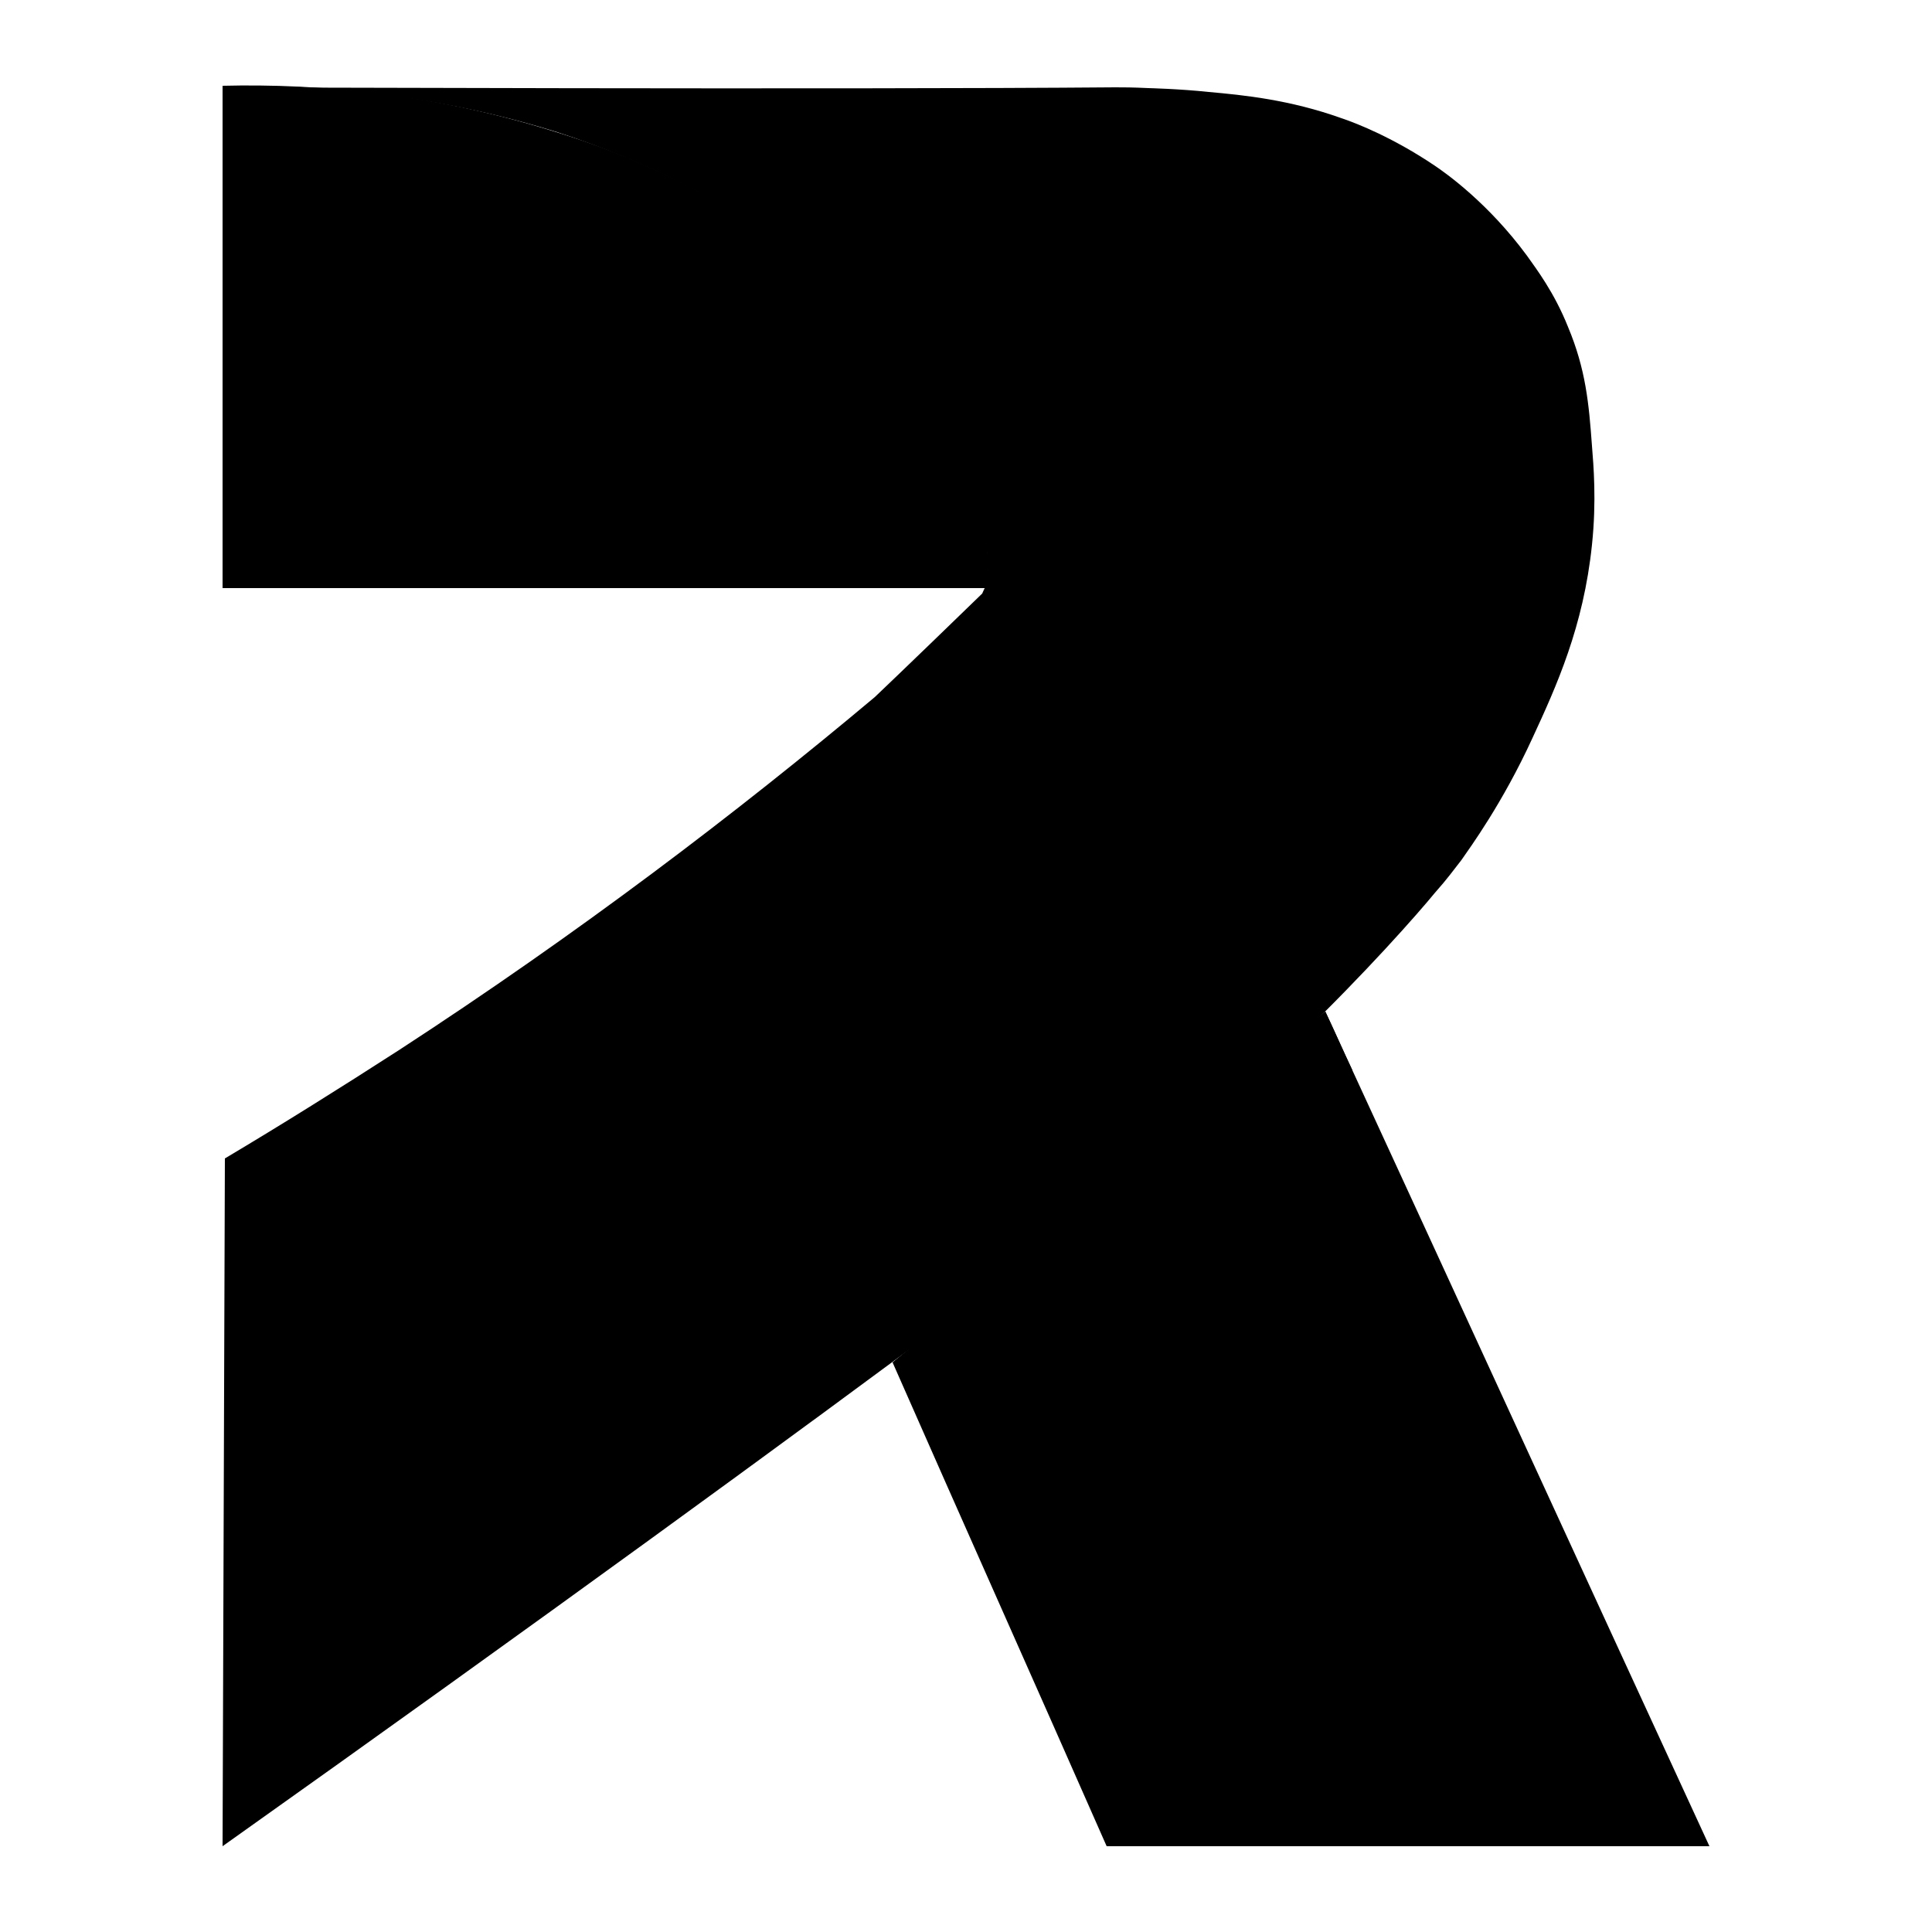 <?xml version="1.0" encoding="utf-8"?>
<!-- Generator: Adobe Illustrator 23.0.1, SVG Export Plug-In . SVG Version: 6.00 Build 0)  -->
<svg version="1.1" id="Layer_1" xmlns="http://www.w3.org/2000/svg" xmlns:xlink="http://www.w3.org/1999/xlink" x="0px" y="0px"
	 viewBox="0 0 250 250" style="enable-background:new 0 0 250 250;" xml:space="preserve">
<path d="M127.8,76.1c-33,0-66,0-99,0c0-21.7,0-43.3,0-65c12.1-0.3,28.8,0.9,46.8,7.2c14.2,5,23.3,11.4,26.1,13
	c4.5,2.7,11.6,7.6,17.3,15.8C127.5,59.2,128,71,127.8,76.1z"/>
<path d="M28.8,11.3C28.8,11.3,28.8,11.3,28.8,11.3c0,0,80.5,0.3,115.5,0c1.1,0,2.2,0,4.3,0.1c0,0,4.1,0.1,7.8,0.5
	c4.5,0.4,10.5,1,17.2,3.4c2.1,0.7,6.8,2.6,12,6.1c1.5,1,7,4.9,12,11.7c1.2,1.7,3.5,4.7,5.3,9.2c2.3,5.5,2.7,9.9,3.1,15.4
	c0.2,2.5,0.6,7.1,0,12.8c-1.1,10.6-4.6,18.3-7.7,25c-3.9,8.5-8.1,14.2-9.2,15.8c-1.1,1.4-1.8,2.4-3.4,4.2
	c-2.3,2.8-8.9,10.3-17.8,18.9c0,0-7.4,7.1-15.9,14.1c-4.8,4-13.9,10.9-26.5,20.3c-22.4,16.7-56,41.2-96.7,70.1l0.3-89
	c7.4-4.4,14.9-9.1,22.5-14c23.2-15.1,43.6-30.6,61.6-45.7c0.1-0.1,3.7-3.5,13.9-13.4c0.2-0.5,0.5-1,0.7-1.6
	c0.1-3.9-0.4-9.4-2.6-15.7c-5.7-16.4-19.4-25.5-24.8-28.8c-6.6-4.3-16-9.6-28.3-13.6C54.5,11.6,38.7,11,28.8,11.3z"/>
<path d="M115.5,176.3c9.2,20.9,18.5,41.7,27.7,62.6c26,0,52,0,78,0c-16.6-36-33.1-72-49.7-108c-5.8,5.5-10.8,9.7-14.1,12.5
	c-9.3,7.8-14.9,11.6-29.9,23.3C122.3,170.9,118.1,174.2,115.5,176.3z"/>
<path d="M127.9,76.3c-3.3-8.9-9.9-22.3-23.3-34.8C76.3,14.7,38.9,11.8,28.9,11.3c9.1-0.4,16.9,0.3,23.1,1.2c6.4,1,11.1,2.2,14,3
	c5,1.3,12.6,3.3,21.2,7.7c4.5,2.3,8.5,4.7,11.1,6.3c5.3,3.3,8,4.9,11,7.4c7,5.8,10.7,11.5,12.2,14c2.3,3.8,3.4,6.9,3.8,7.9
	c0.2,0.6,0.9,2.7,1.6,5.7C127.4,67.2,128,71.3,127.9,76.3z"/>
<path d="M115.5,176.3c2.2-0.9,5.9-2.4,10.3-4.6c4.2-2.1,13.9-7,37.2-24.2c2.8-2,7-5.1,12-9c-1.2-2.5-2.3-5.1-3.5-7.6L115.5,176.3z"
	/>
</svg>
